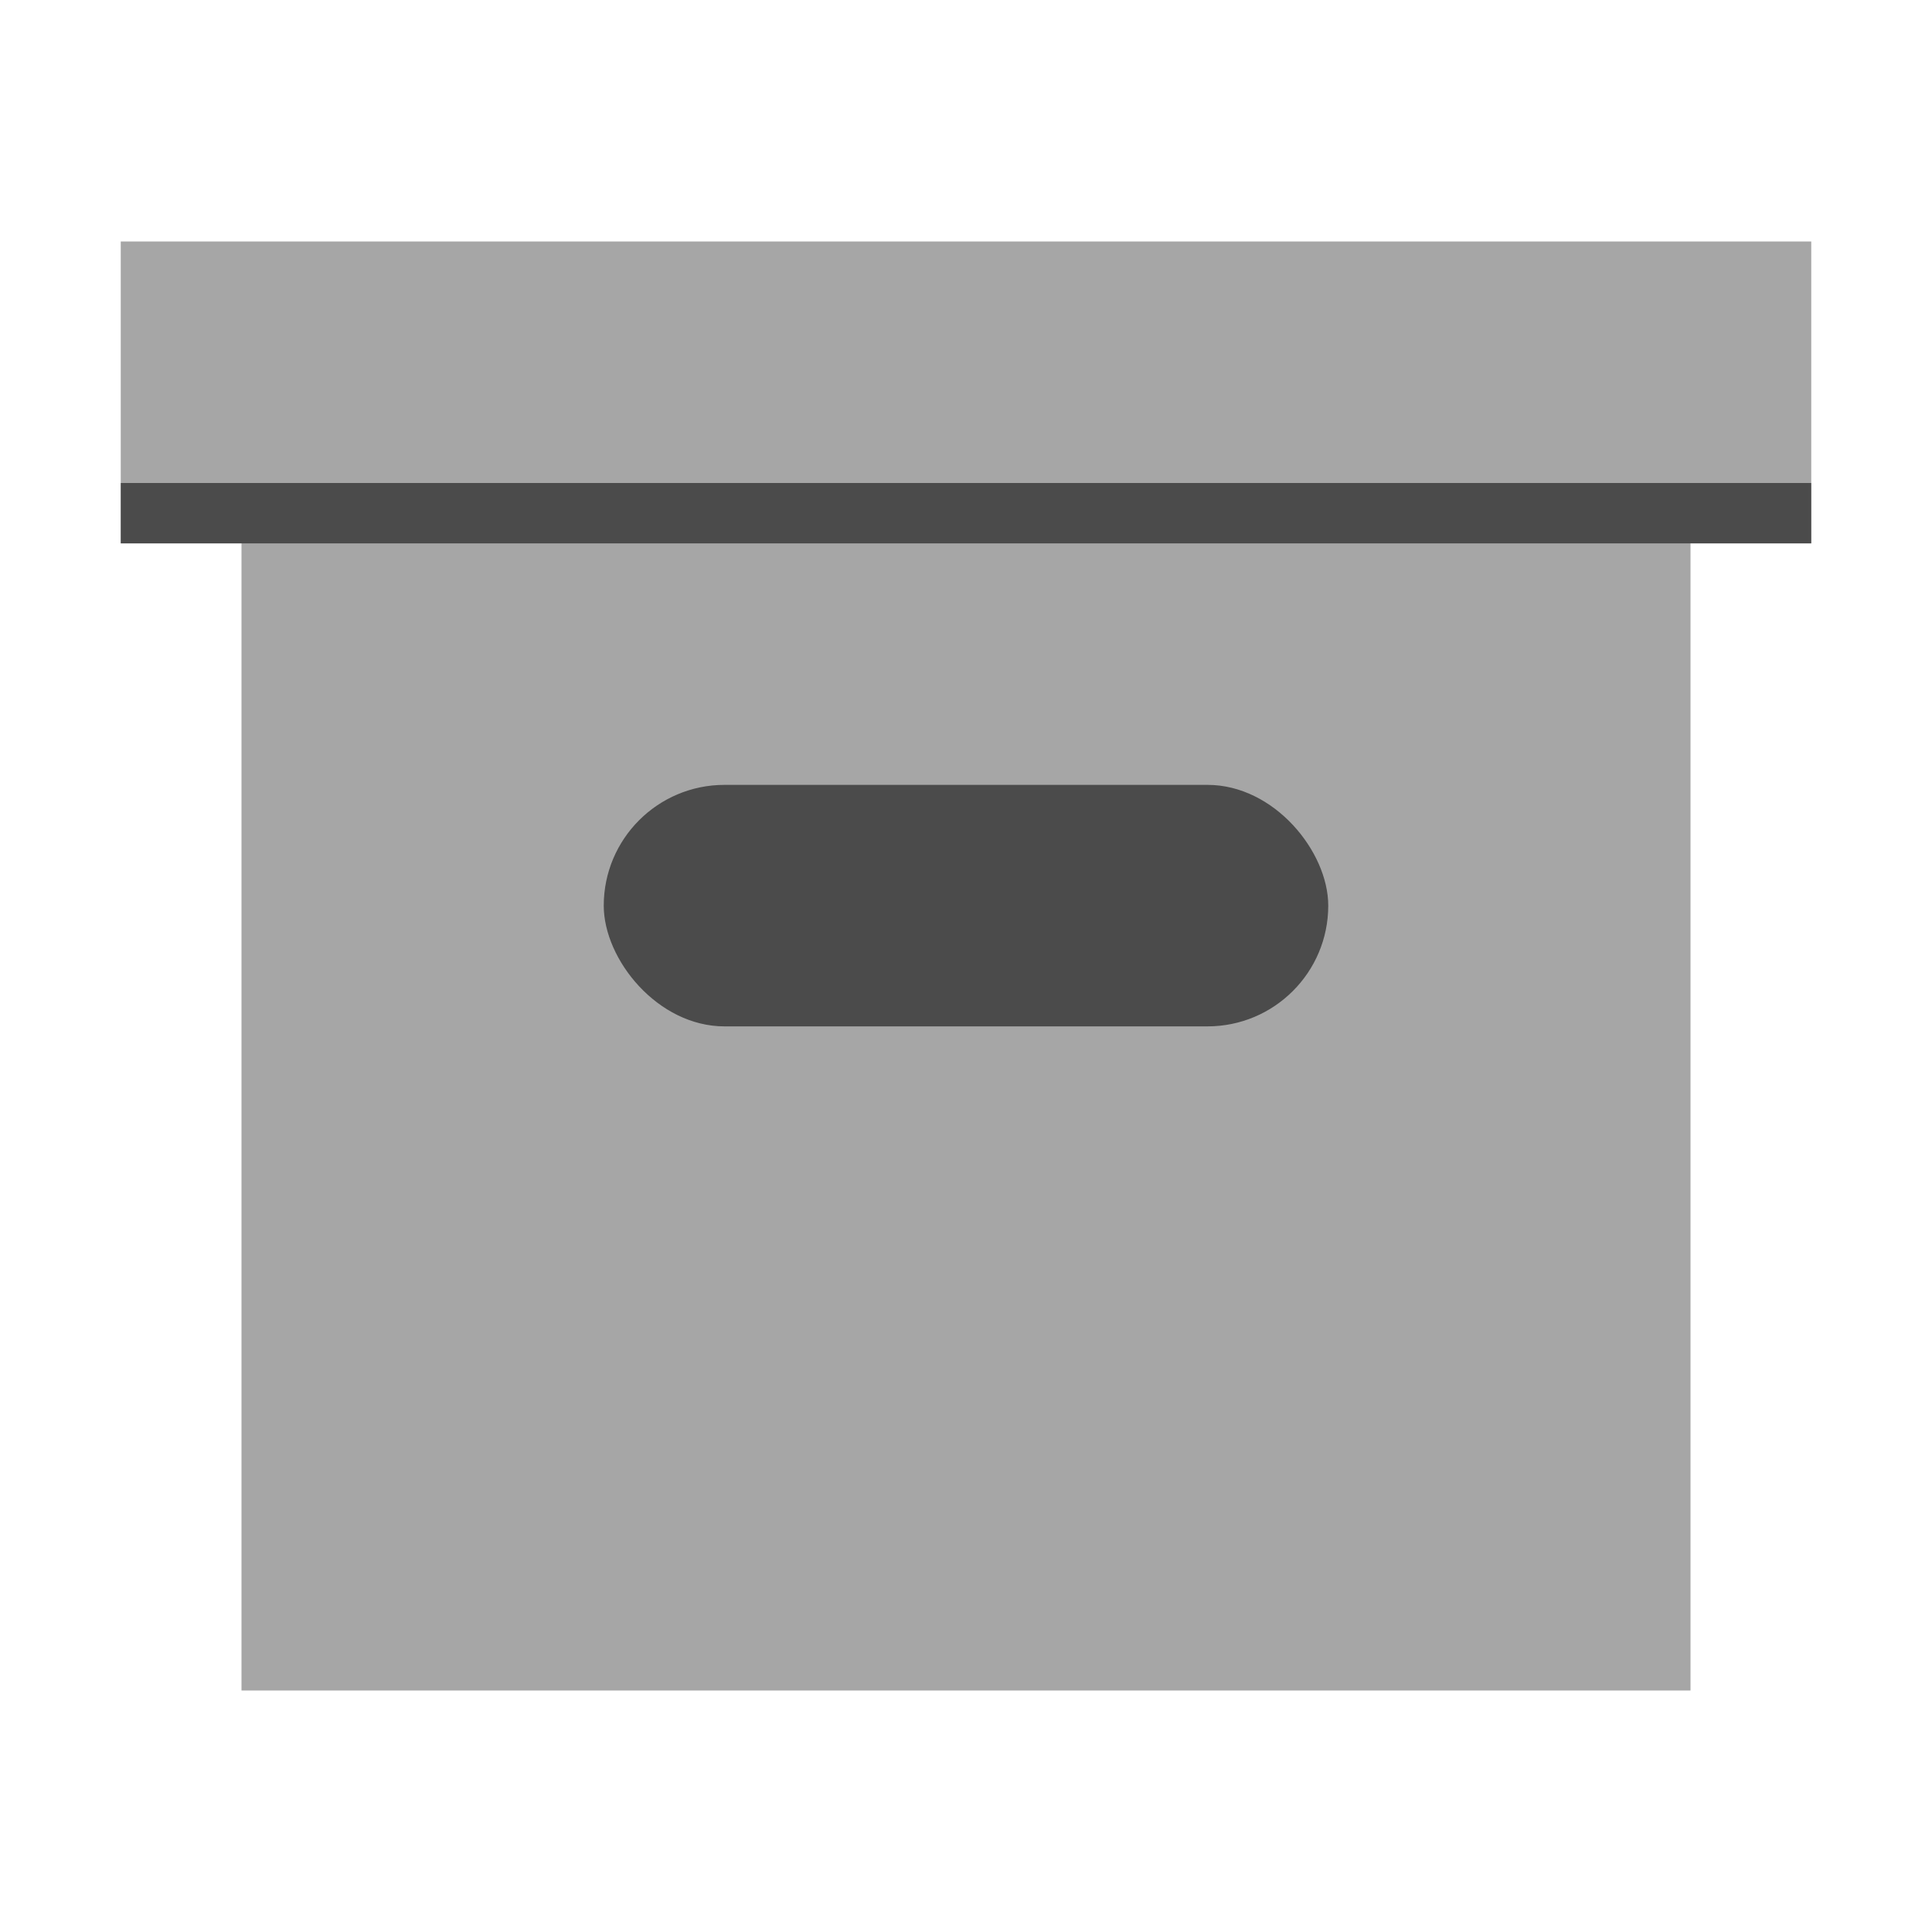 <svg width="32" height="32" viewBox="0 0 32 32" fill="none" xmlns="http://www.w3.org/2000/svg">
<path fill-rule="evenodd" clip-rule="evenodd" d="M30 4H2V9H4V28H28V9H30V4Z" fill="#A6A6A6"/>
<rect x="2" y="8" width="28" height="1" fill="black" fill-opacity="0.55"/>
<rect x="10" y="13" width="12" height="4" rx="2" fill="black" fill-opacity="0.55"/>
</svg>
